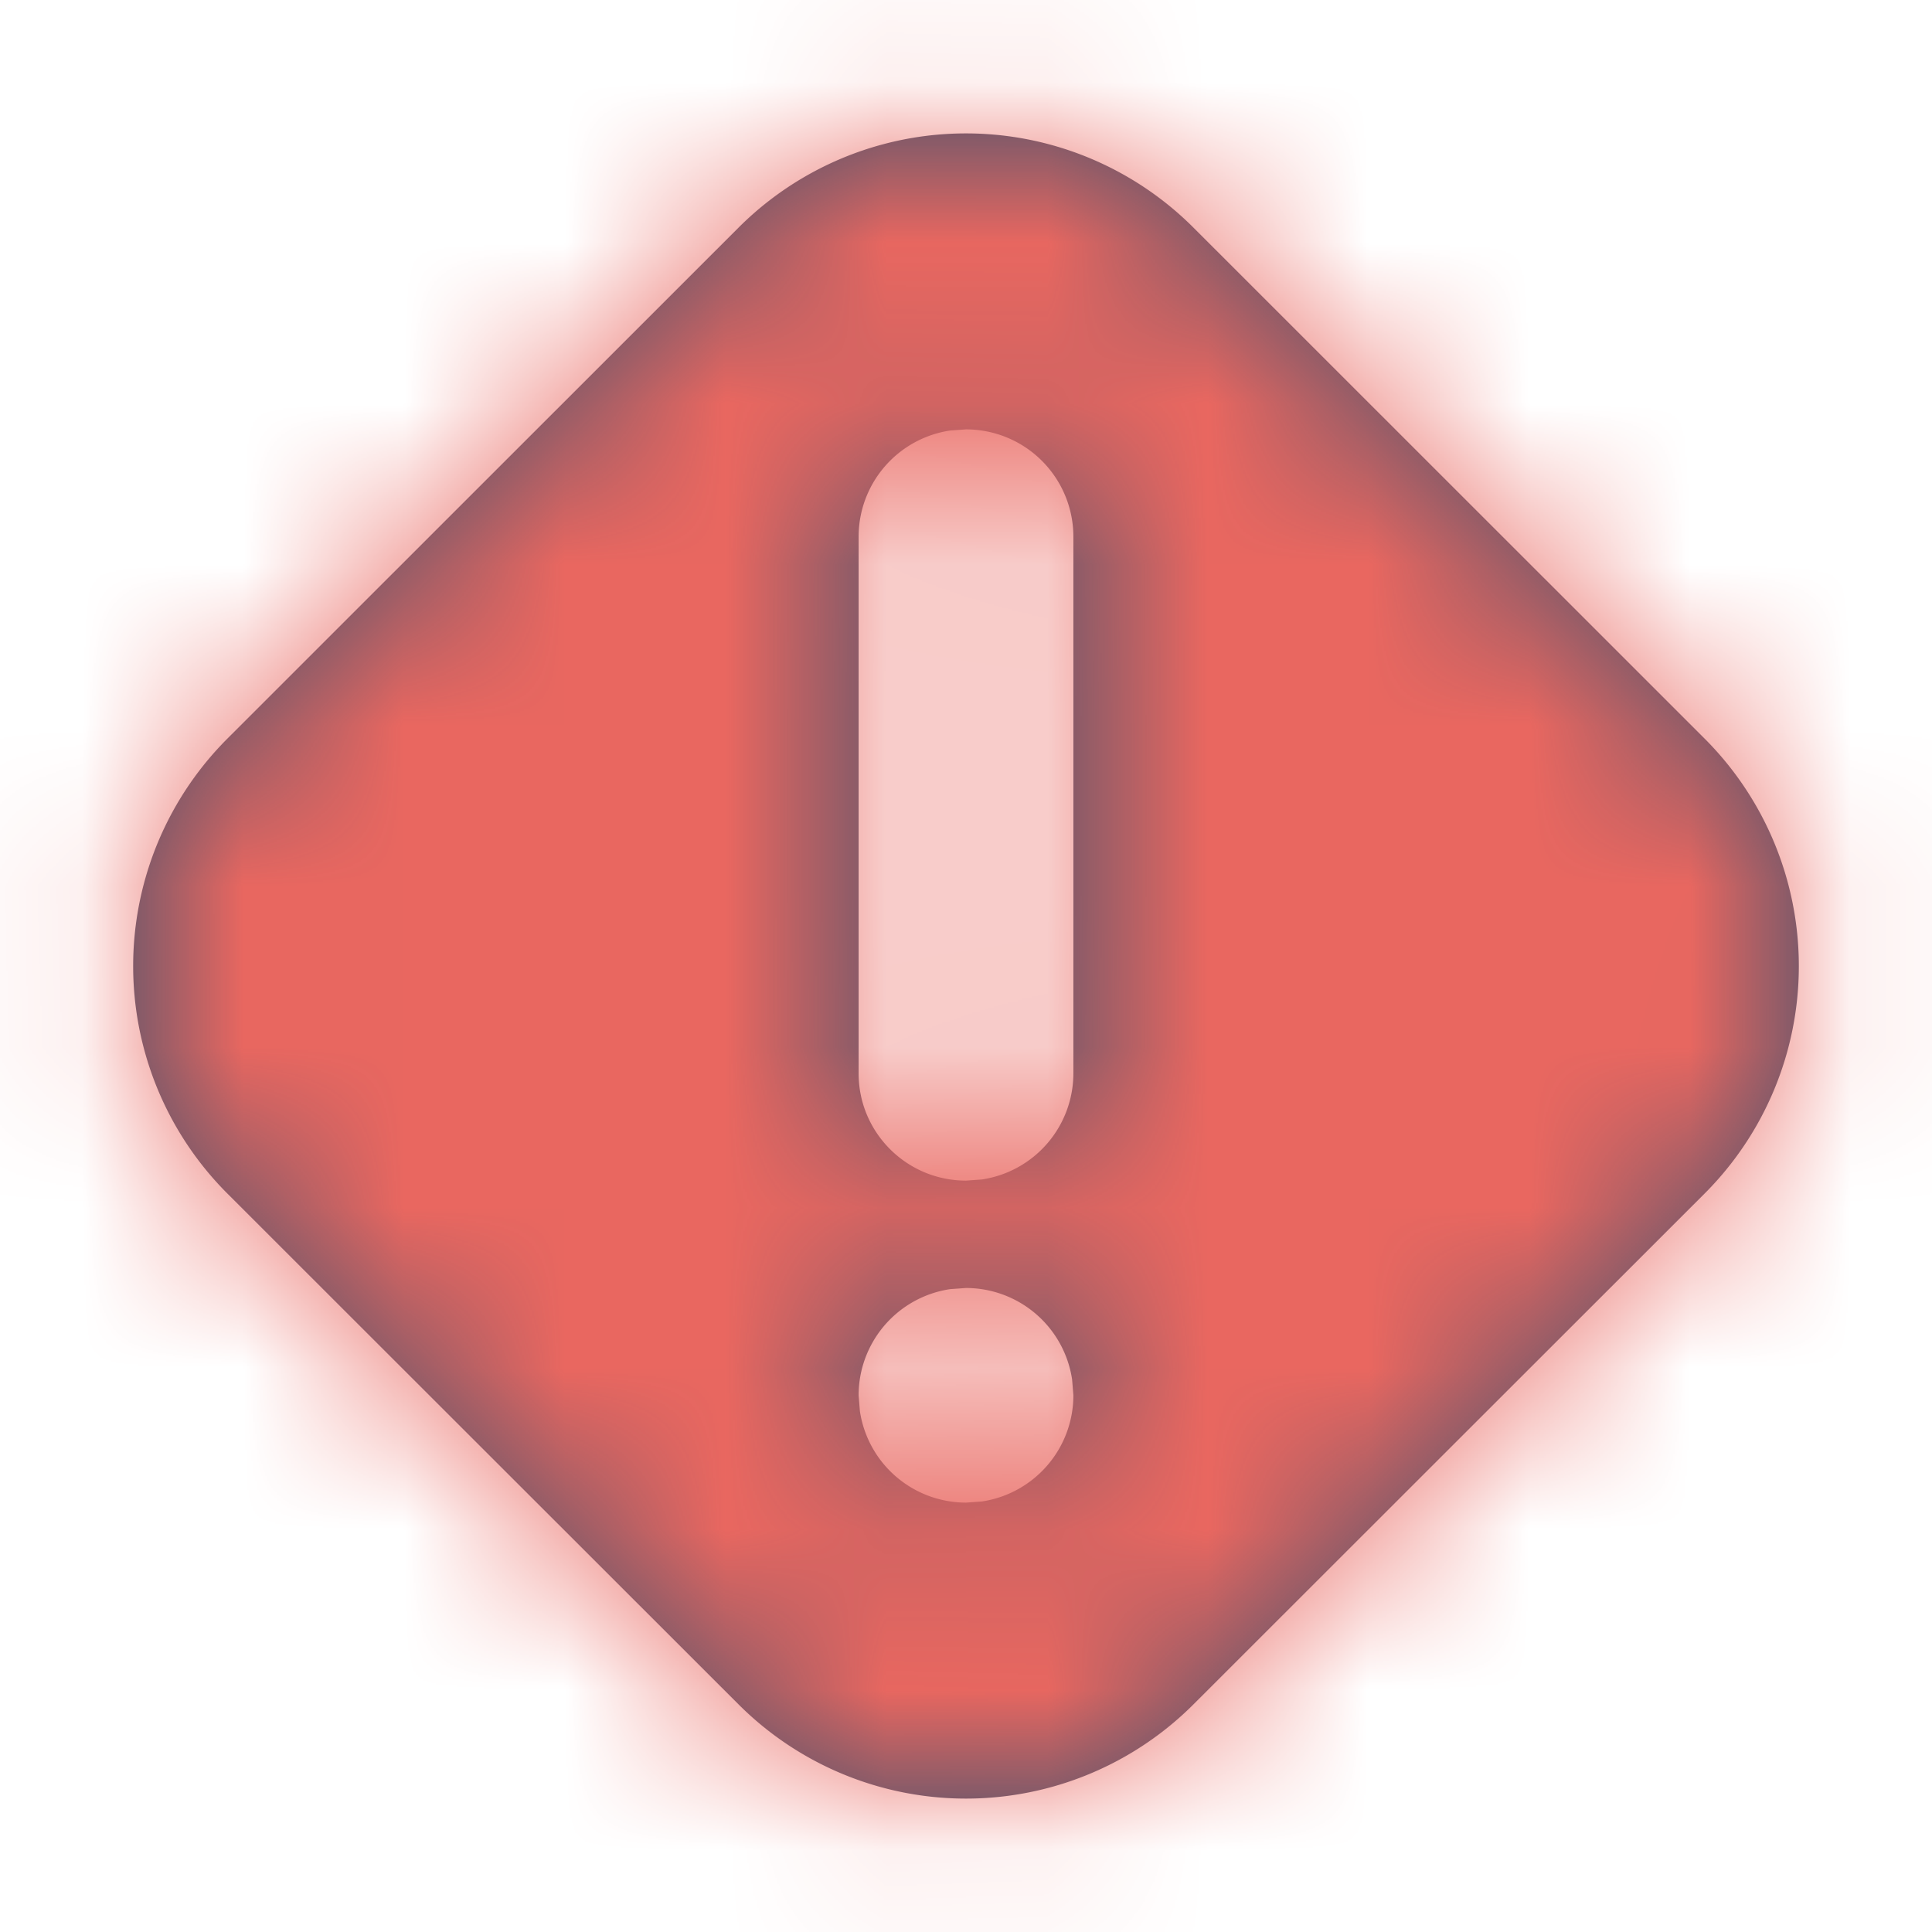 <svg xmlns="http://www.w3.org/2000/svg" xmlns:xlink="http://www.w3.org/1999/xlink" width="12" height="12" viewBox="0 0 12 12"><defs><path id="a" d="M6.586 3.415a1.998 1.998 0 012.828 0l3.172 3.171a1.998 1.998 0 010 2.829l-3.172 3.17a1.998 1.998 0 01-2.828 0l-3.172-3.17a1.998 1.998 0 010-2.829zM8 10l-.098.007a.667.667 0 00-.569.66l.008.098a.667.667 0 00.659.568l.098-.007a.667.667 0 00.569-.66l-.008-.098A.667.667 0 008 10zm0-5.333l-.098.007a.667.667 0 00-.569.66v3.333c0 .368.299.666.667.666l.098-.007a.667.667 0 00.569-.66V5.334A.667.667 0 008 4.667z"/></defs><g fill="none" fill-rule="evenodd" transform="translate(-2 -2)"><path d="M0 0h16v16H0z"/><mask id="b" fill="#fff"><use xlink:href="#a"/></mask><use fill="#42526E" xlink:href="#a"/><path fill="#E96760" d="M0 0h16v16H0z" mask="url(#b)"/></g></svg>